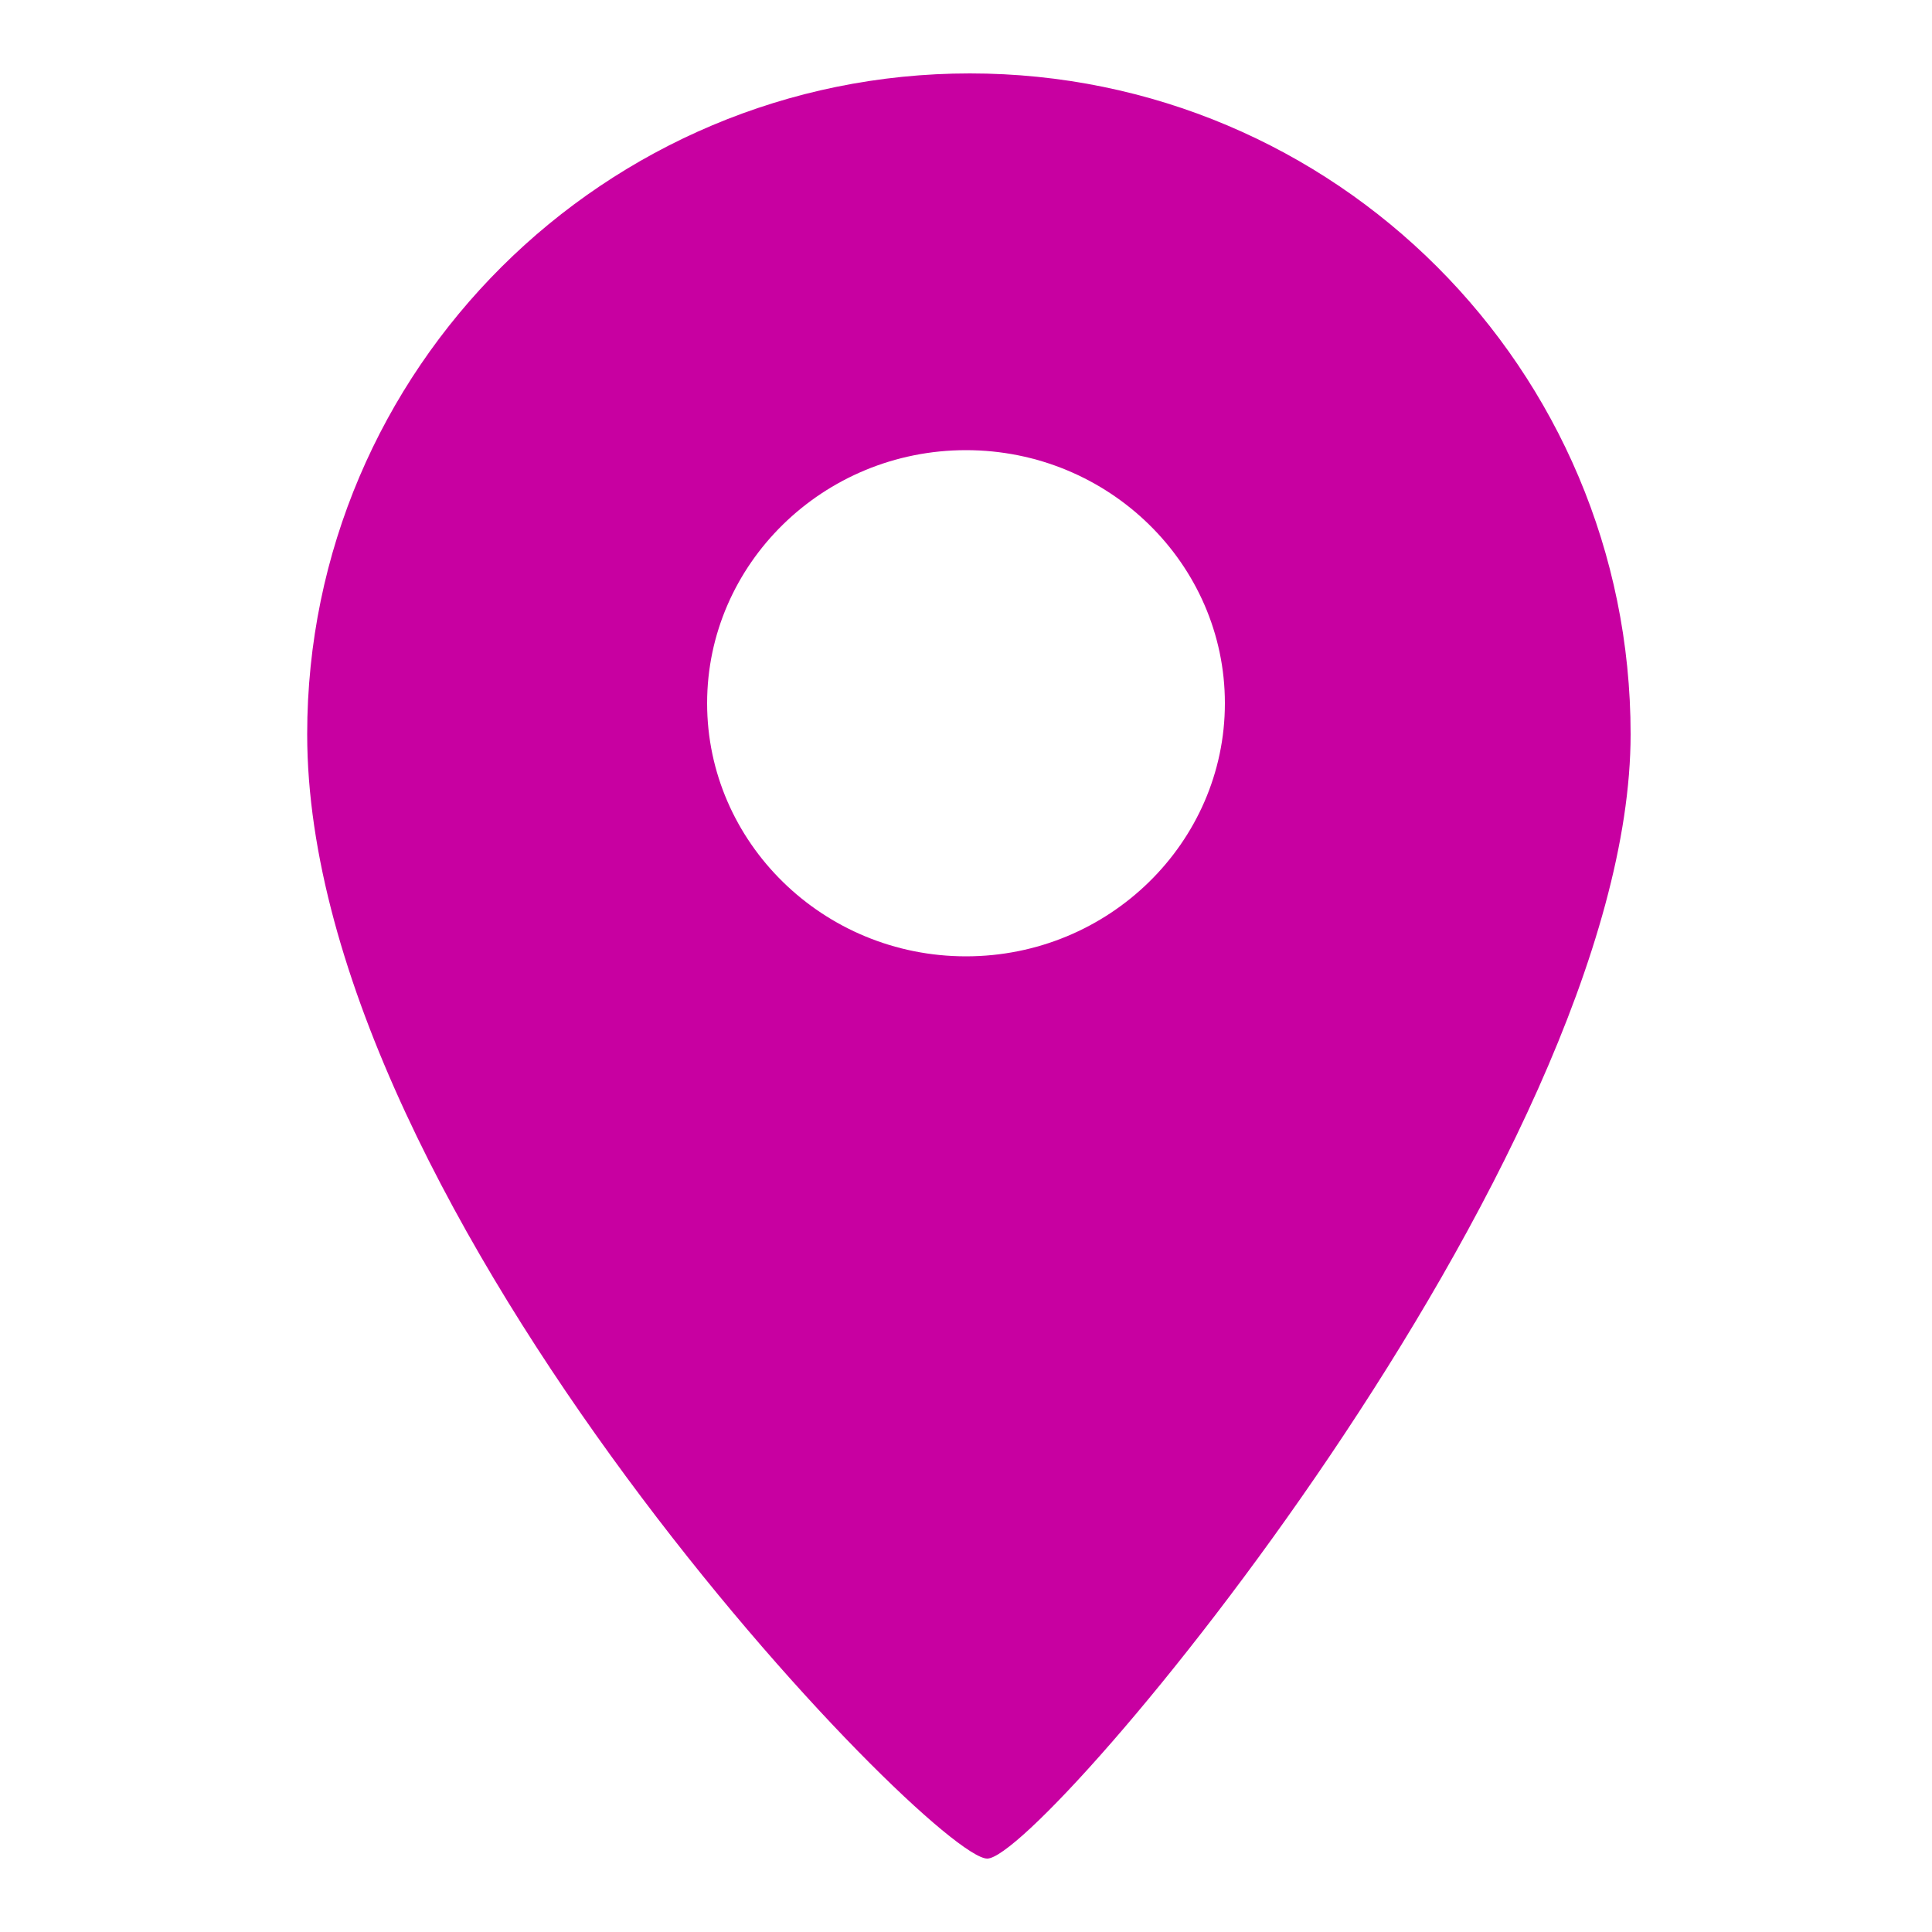 <svg xmlns="http://www.w3.org/2000/svg" id="Layer_1" viewBox="0 0 100 100">
  <style>
    .st0{fill:#C800A1;}
  </style>
  <path d="M50.2 3.8C31.3 3.8 15.9 19.1 15.9 38c0 24.9 32.3 58.2 35.2 58.2S84.4 60 84.4 38c0-18.9-15.3-34.2-34.2-34.2zM50 49.5c-7.4 0-13.4-5.9-13.4-13.1s6-13.1 13.4-13.1 13.4 5.9 13.4 13.1-6 13.1-13.4 13.1z" class="st0"/>
</svg>
